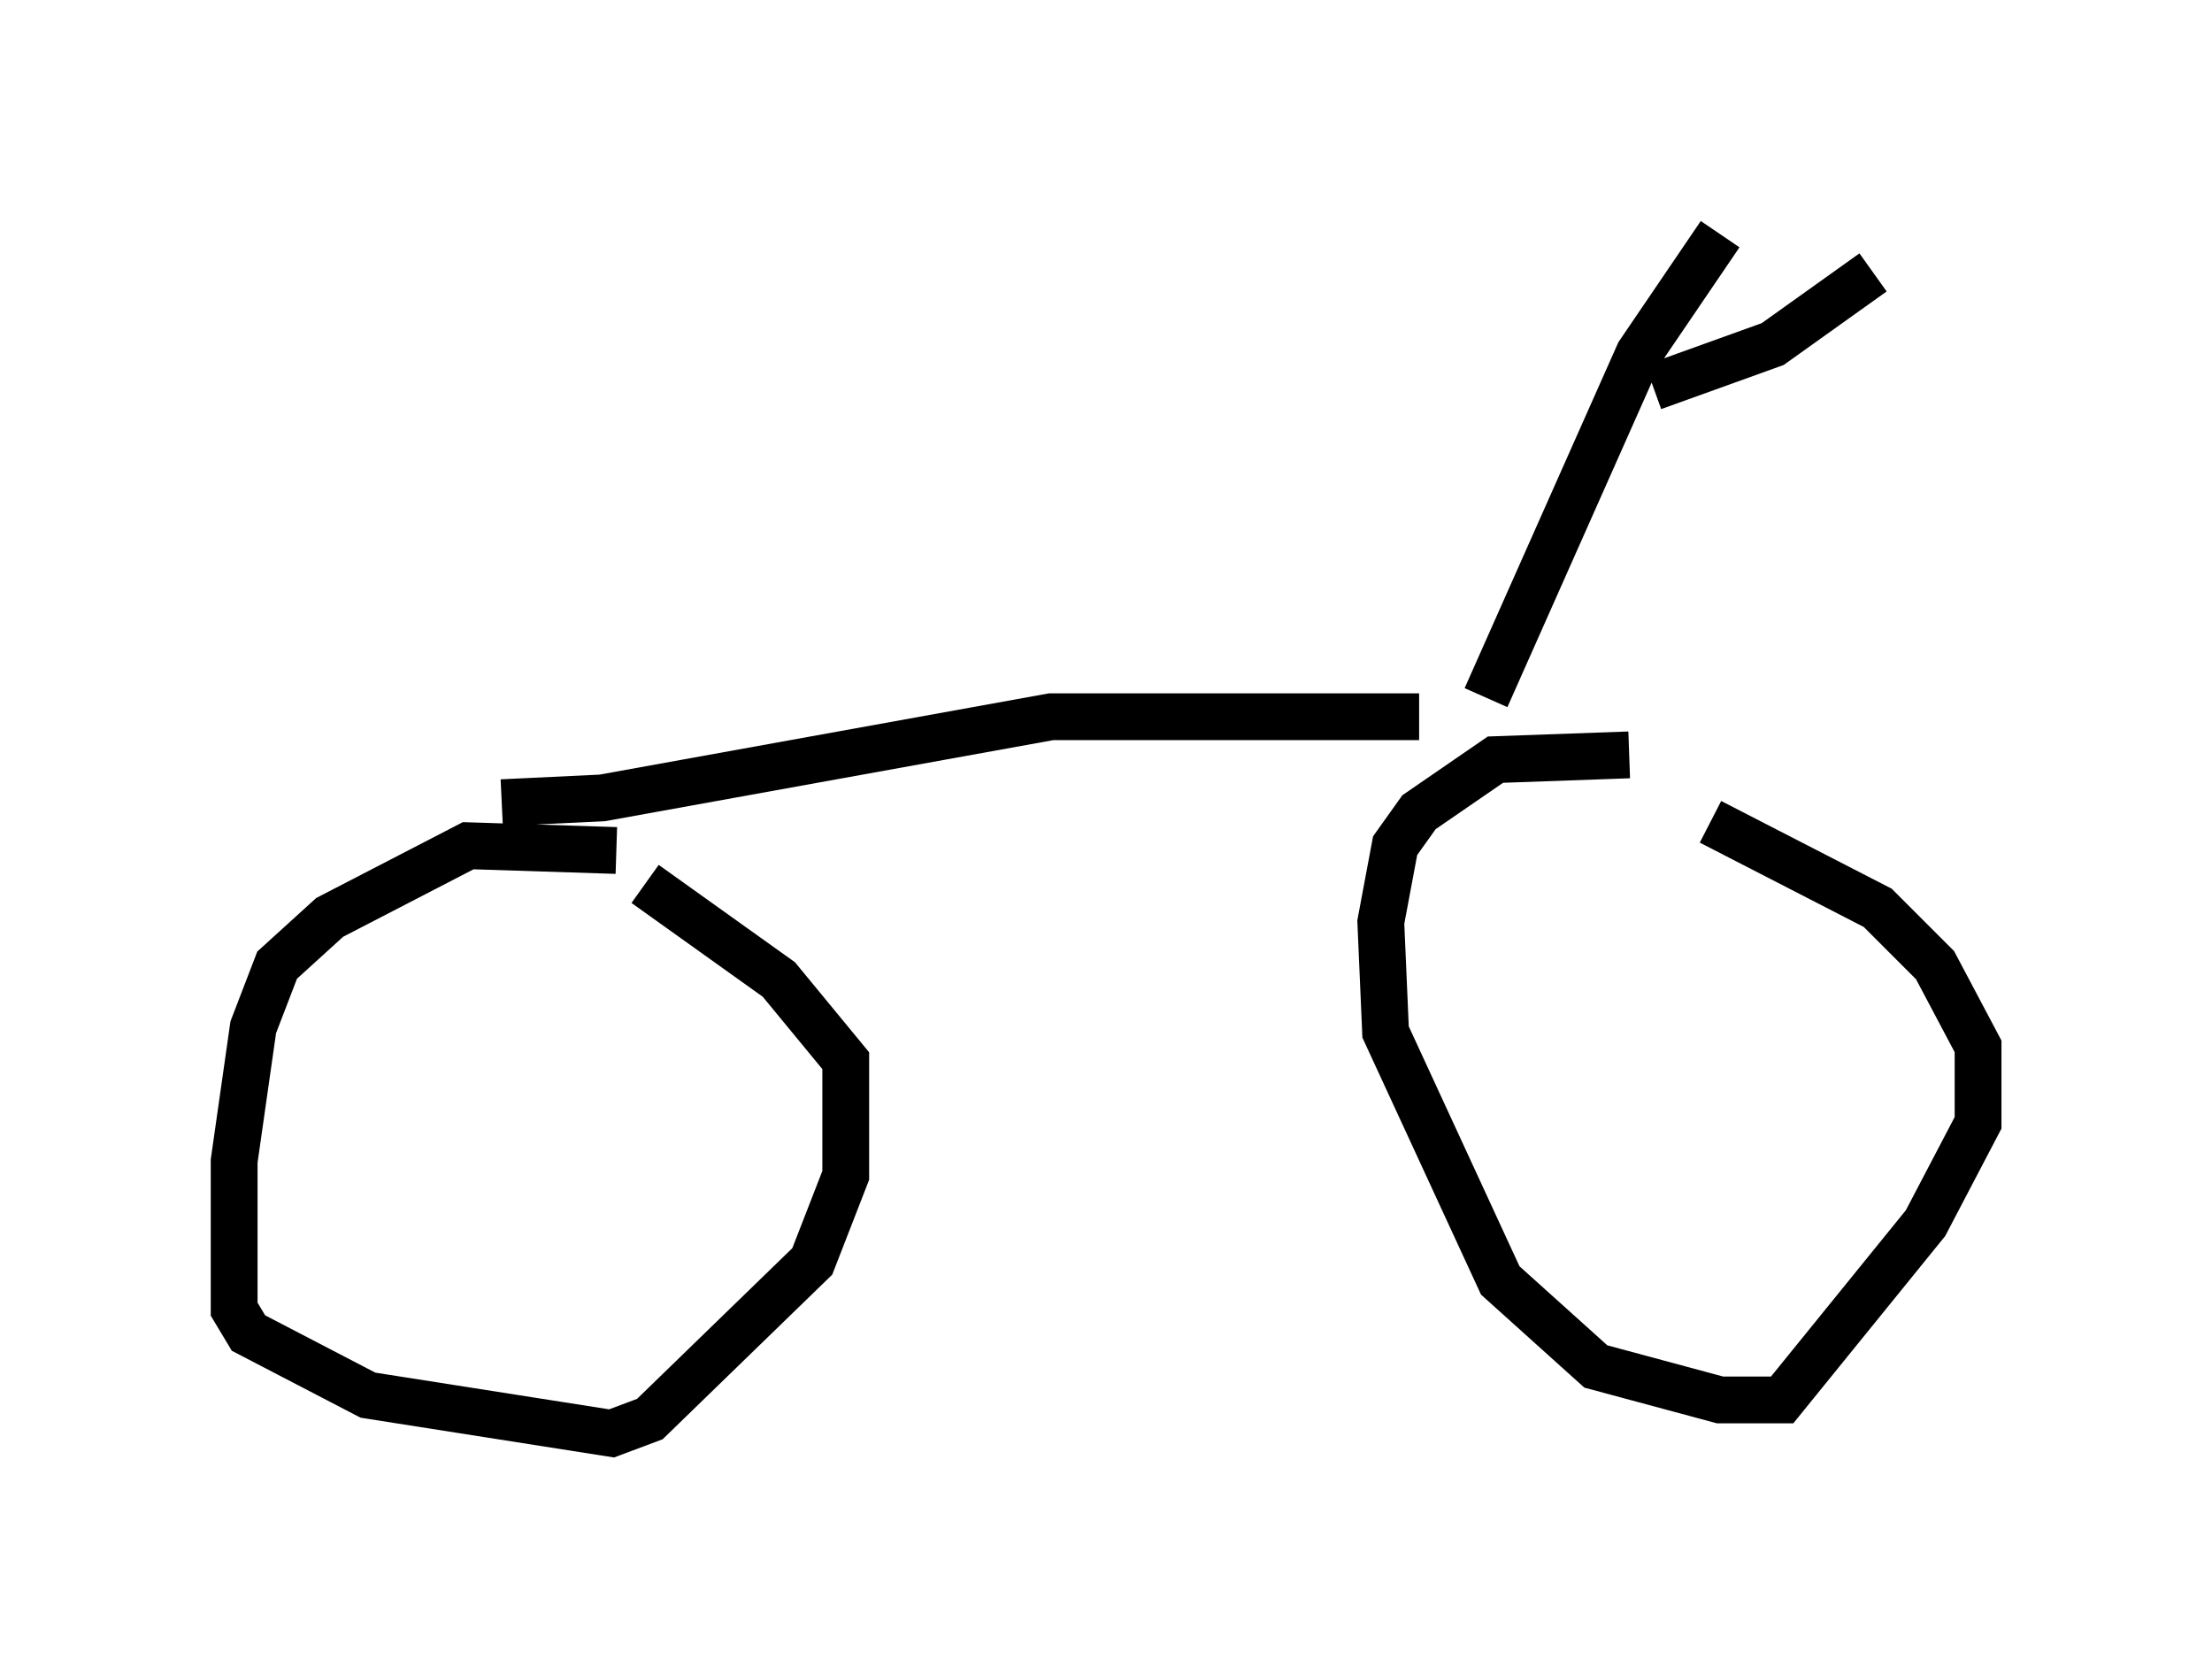 <?xml version="1.0" encoding="utf-8" ?>
<svg baseProfile="full" height="35.623" version="1.1" width="47.261" xmlns="http://www.w3.org/2000/svg" xmlns:ev="http://www.w3.org/2001/xml-events" xmlns:xlink="http://www.w3.org/1999/xlink"><defs /><rect fill="white" height="35.623" width="47.261" x="0" y="0" /><path d="M36.544, 16.638 m-1.735, -0.51 l-2.858, 0.102 -1.633, 1.123 l-0.51, 0.715 -0.306, 1.633 l0.102, 2.348 2.45, 5.308 l2.042, 1.838 2.654, 0.715 l1.327, 0.0 3.063, -3.777 l1.123, -2.144 0.0, -1.633 l-0.919, -1.735 -1.225, -1.225 l-3.573, -1.838 m-23.377, 0.613 l-3.165, -0.102 -2.96, 1.531 l-1.123, 1.021 -0.51, 1.327 l-0.408, 2.858 0.0, 3.165 l0.306, 0.51 2.552, 1.327 l5.206, 0.817 0.817, -0.306 l3.471, -3.369 0.715, -1.838 l0.0, -2.45 -1.429, -1.735 l-2.858, -2.042 m-3.063, -1.735 l2.144, -0.102 9.596, -1.735 l7.861, 0.0 m1.429, -0.408 l3.267, -7.35 1.735, -2.552 m-1.429, 3.267 l2.552, -0.919 2.144, -1.531 " fill="none" stroke="black" stroke-width="1" /></svg>